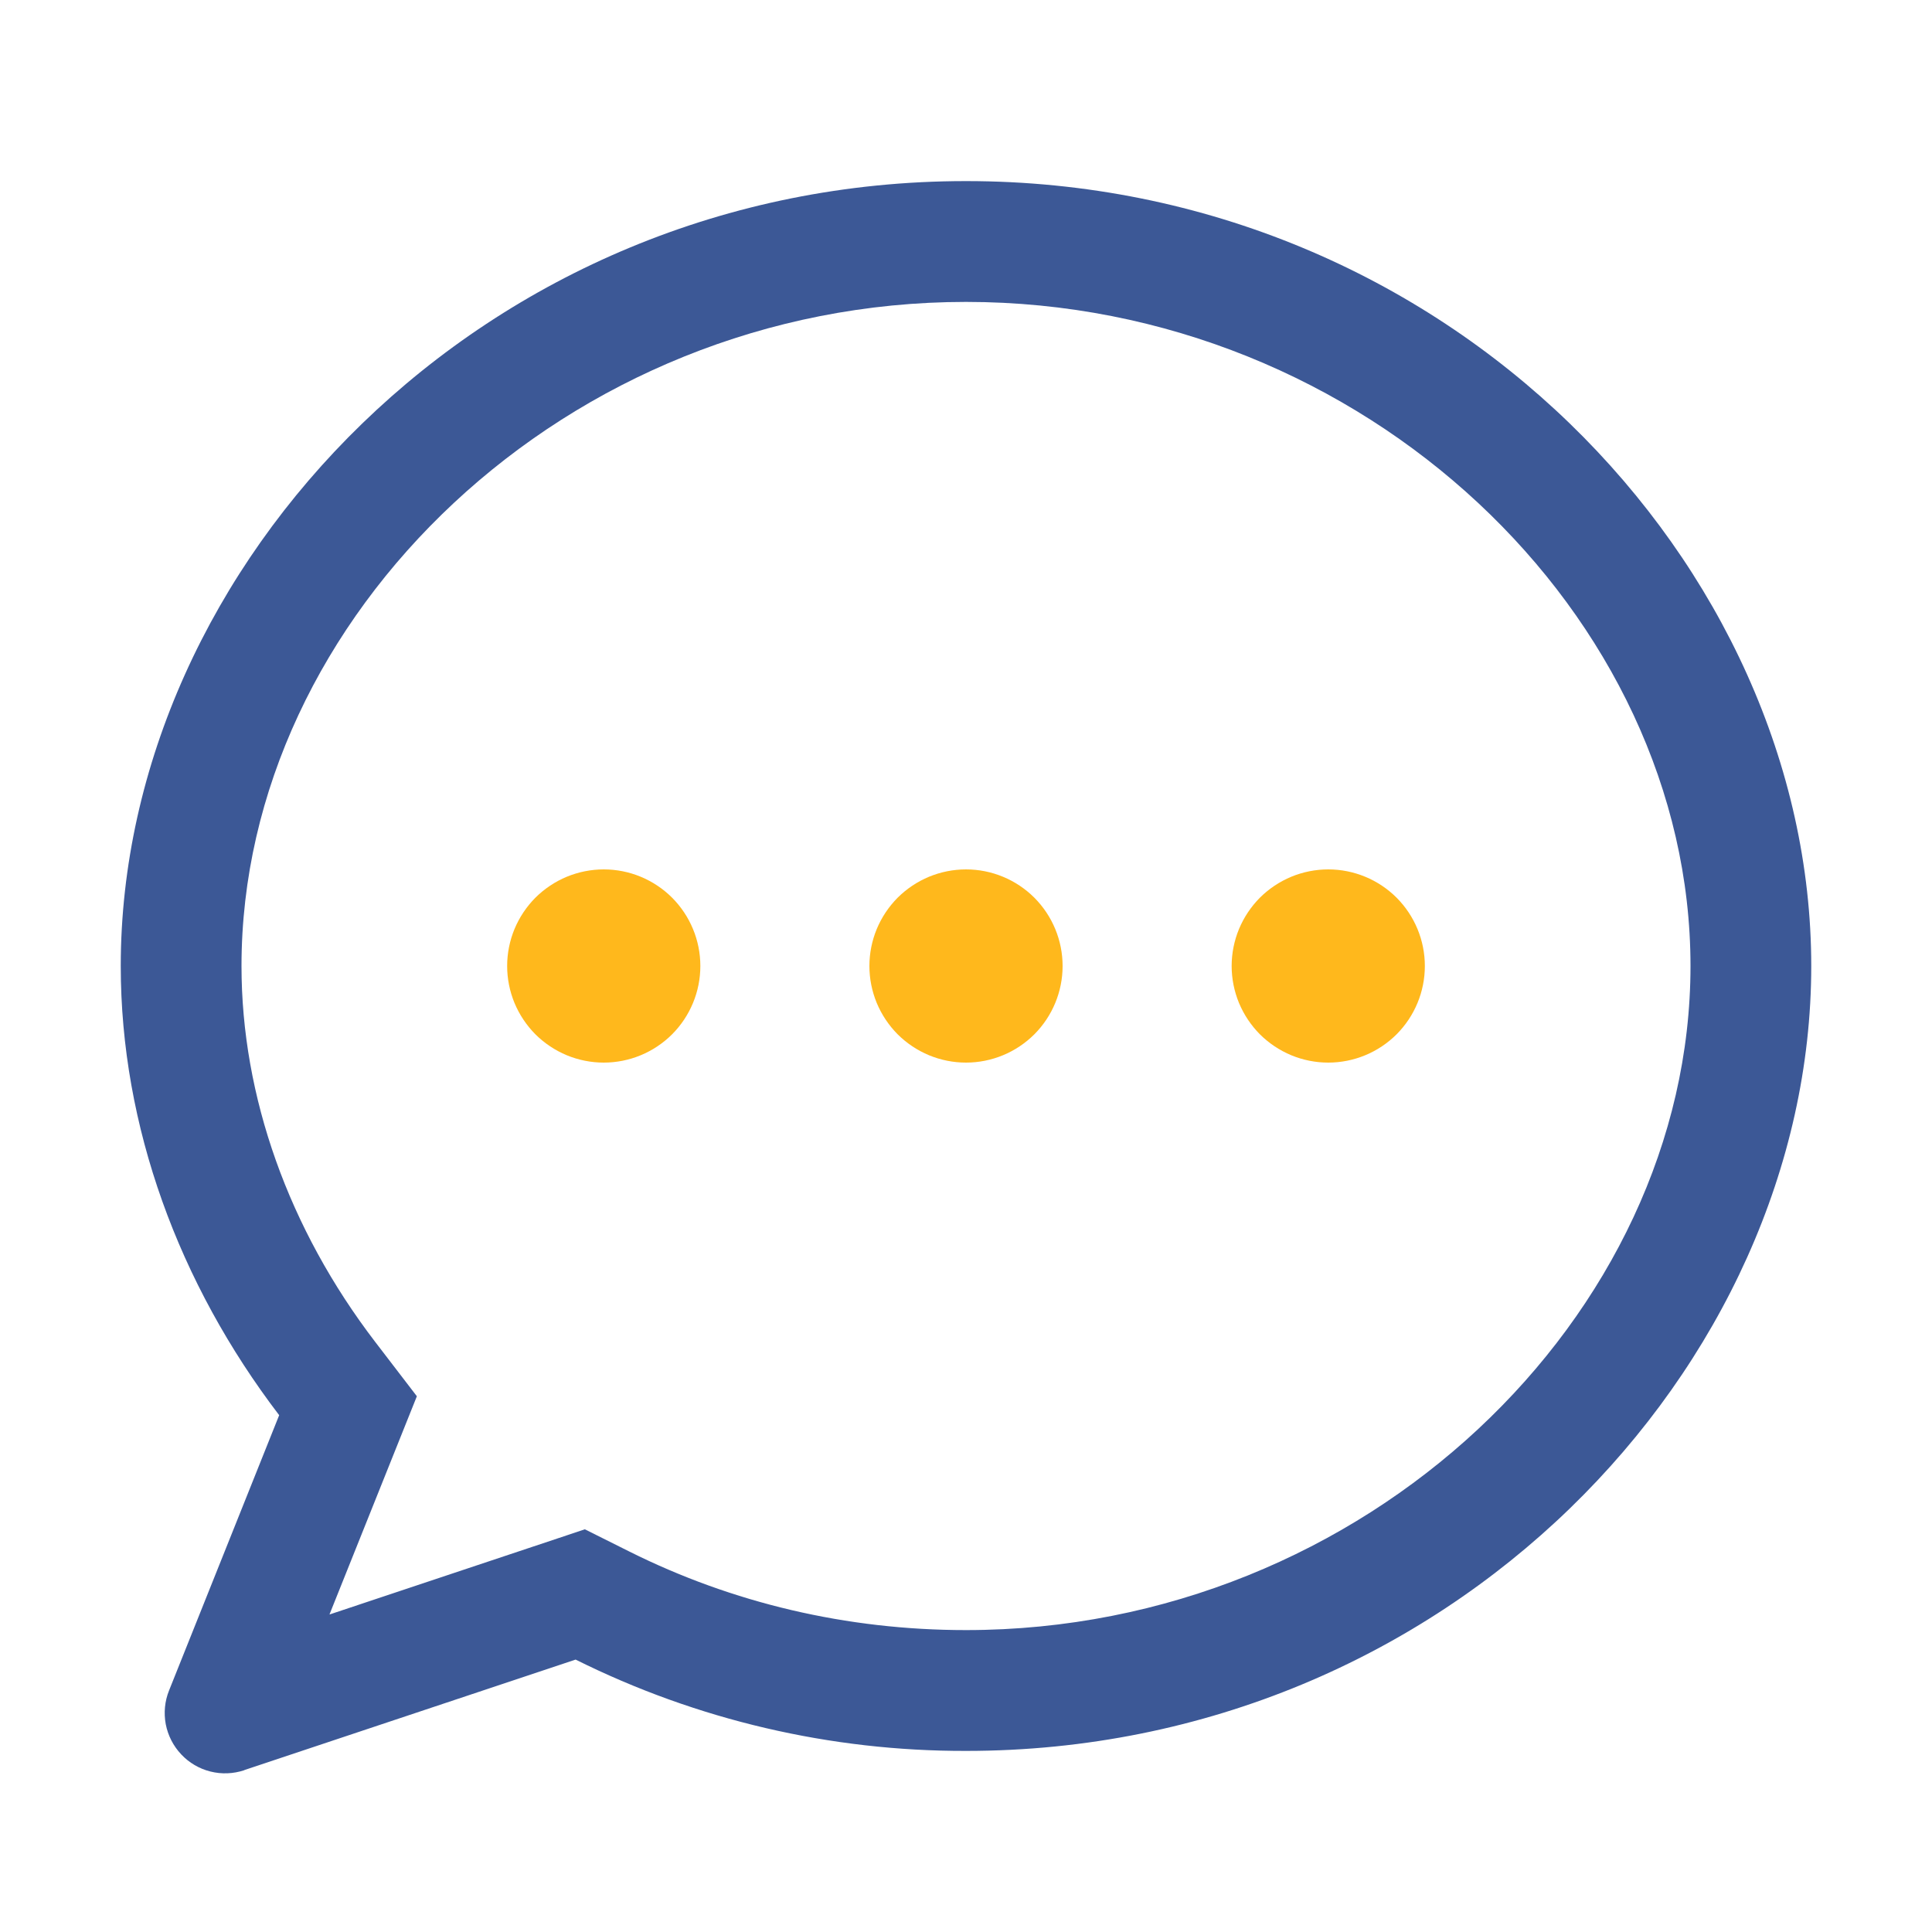 <svg width="30" height="30" viewBox="0 0 30 30" fill="none" xmlns="http://www.w3.org/2000/svg">
<path d="M5.119 25.069L9.082 23.747L9.776 24.094C11.37 24.889 13.142 25.312 15 25.312C21.206 25.312 26.25 20.426 26.25 15C26.25 9.574 21.206 4.688 15 4.688C8.794 4.688 3.75 9.574 3.75 15C3.75 17.025 4.481 19.08 5.826 20.837L6.473 21.681L5.117 25.067L5.119 25.069ZM3.793 27.488C3.623 27.544 3.441 27.552 3.267 27.508C3.094 27.465 2.936 27.372 2.814 27.242C2.691 27.112 2.608 26.949 2.574 26.774C2.541 26.598 2.558 26.416 2.625 26.25L4.335 21.975C2.775 19.931 1.875 17.486 1.875 15C1.875 8.786 7.5 2.812 15 2.812C22.5 2.812 28.125 8.786 28.125 15C28.125 21.214 22.5 27.188 15 27.188C12.897 27.193 10.821 26.708 8.938 25.77L3.793 27.486V27.488Z" fill="#3C5896"/>
<path d="M15 16.5C14.803 16.5 14.608 16.461 14.426 16.386C14.244 16.31 14.079 16.2 13.939 16.061C13.8 15.921 13.69 15.756 13.614 15.574C13.539 15.392 13.5 15.197 13.5 15C13.5 14.803 13.539 14.608 13.614 14.426C13.69 14.244 13.8 14.079 13.939 13.939C14.079 13.8 14.244 13.69 14.426 13.614C14.608 13.539 14.803 13.5 15 13.5C15.398 13.5 15.779 13.658 16.061 13.939C16.342 14.221 16.5 14.602 16.5 15C16.5 15.398 16.342 15.779 16.061 16.061C15.779 16.342 15.398 16.5 15 16.5ZM20.625 16.5C20.428 16.5 20.233 16.461 20.051 16.386C19.869 16.31 19.704 16.2 19.564 16.061C19.425 15.921 19.315 15.756 19.239 15.574C19.164 15.392 19.125 15.197 19.125 15C19.125 14.803 19.164 14.608 19.239 14.426C19.315 14.244 19.425 14.079 19.564 13.939C19.704 13.8 19.869 13.69 20.051 13.614C20.233 13.539 20.428 13.5 20.625 13.5C21.023 13.5 21.404 13.658 21.686 13.939C21.967 14.221 22.125 14.602 22.125 15C22.125 15.398 21.967 15.779 21.686 16.061C21.404 16.342 21.023 16.5 20.625 16.5ZM9.375 16.5C9.178 16.5 8.983 16.461 8.801 16.386C8.619 16.31 8.454 16.2 8.314 16.061C8.175 15.921 8.065 15.756 7.989 15.574C7.914 15.392 7.875 15.197 7.875 15C7.875 14.803 7.914 14.608 7.989 14.426C8.065 14.244 8.175 14.079 8.314 13.939C8.454 13.8 8.619 13.69 8.801 13.614C8.983 13.539 9.178 13.5 9.375 13.5C9.773 13.5 10.154 13.658 10.436 13.939C10.717 14.221 10.875 14.602 10.875 15C10.875 15.398 10.717 15.779 10.436 16.061C10.154 16.342 9.773 16.5 9.375 16.5Z" fill="#FFB81C"/>
</svg>
